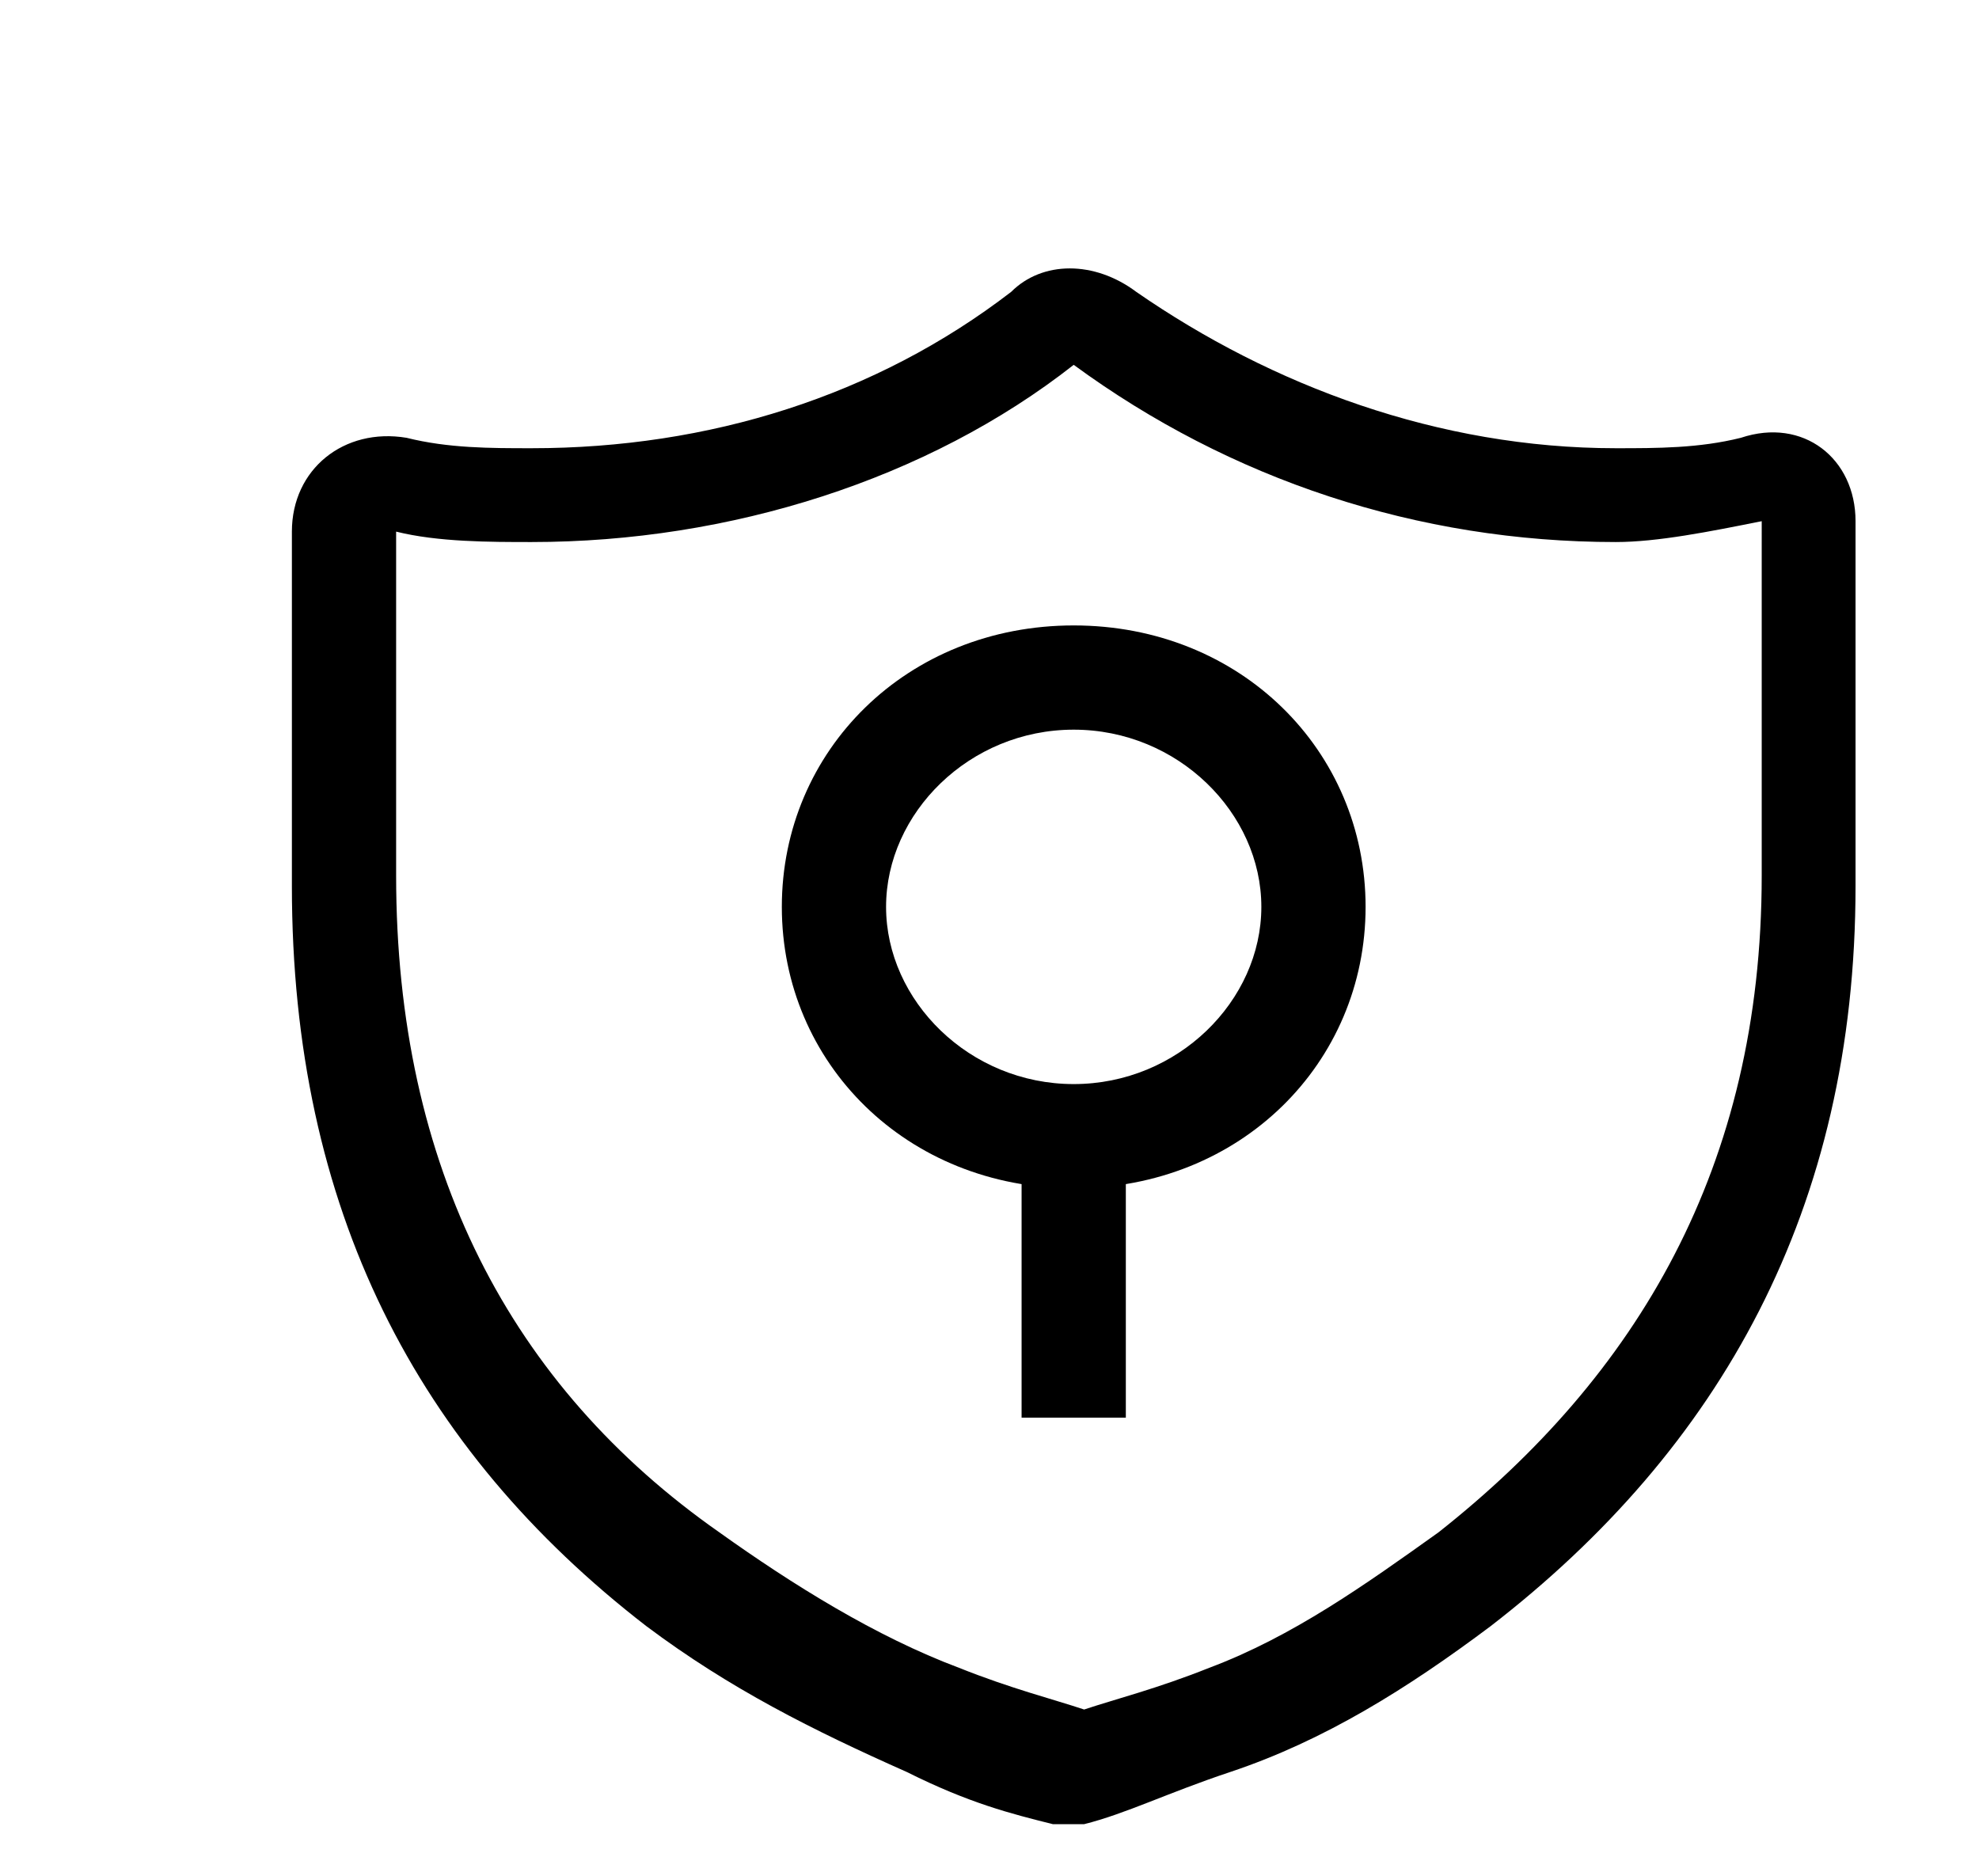 <?xml version="1.0" standalone="no"?><!DOCTYPE svg PUBLIC "-//W3C//DTD SVG 1.1//EN" "http://www.w3.org/Graphics/SVG/1.1/DTD/svg11.dtd"><svg t="1586487434003" class="icon" viewBox="0 0 1080 1024" version="1.1" xmlns="http://www.w3.org/2000/svg" p-id="1179" xmlns:xlink="http://www.w3.org/1999/xlink" width="210.938" height="200"><defs><style type="text/css"></style></defs><path d="M1012.622 284.444v199.111c0 176.356-73.956 307.2-199.111 403.911-45.511 34.133-91.022 62.578-142.222 79.644-34.133 11.378-56.889 22.756-79.644 28.444h-17.067c-22.756-5.689-45.511-11.378-79.644-28.444-51.2-22.756-96.711-45.511-142.222-79.644-125.156-96.711-193.422-227.556-193.422-403.911V290.133c0-34.133 28.444-56.889 62.578-51.2 22.756 5.689 45.511 5.689 68.267 5.689 96.711 0 187.733-28.444 261.689-85.333 17.067-17.067 45.511-17.067 68.267 0 73.956 51.2 164.978 85.333 261.689 85.333 22.756 0 45.511 0 68.267-5.689 34.133-11.378 62.578 11.378 62.578 45.511z m-130.844 11.378c-108.089 0-210.489-34.133-295.822-96.711C506.311 261.689 398.222 295.822 290.133 295.822c-22.756 0-51.2 0-73.956-5.689v187.733c0 159.289 62.578 278.756 176.356 358.4 39.822 28.444 85.333 56.889 130.844 73.956 28.444 11.378 51.2 17.067 68.267 22.756 17.067-5.689 39.822-11.378 68.267-22.756 45.511-17.067 85.333-45.511 125.156-73.956 108.089-85.333 176.356-199.111 176.356-358.4V284.444c-28.444 5.689-56.889 11.378-79.644 11.378z" p-id="1180"></path><path d="M585.956 648.533c-91.022 0-159.289-68.267-159.289-153.6S494.933 341.333 585.956 341.333s159.289 68.267 159.289 153.6-68.267 153.6-159.289 153.6z m0-56.889c56.889 0 102.4-45.511 102.4-96.711S642.844 398.222 585.956 398.222s-102.4 45.511-102.4 96.711 45.511 96.711 102.4 96.711z" p-id="1181"></path><path d="M557.511 642.844h56.889v130.844h-56.889z" p-id="1182"></path></svg>